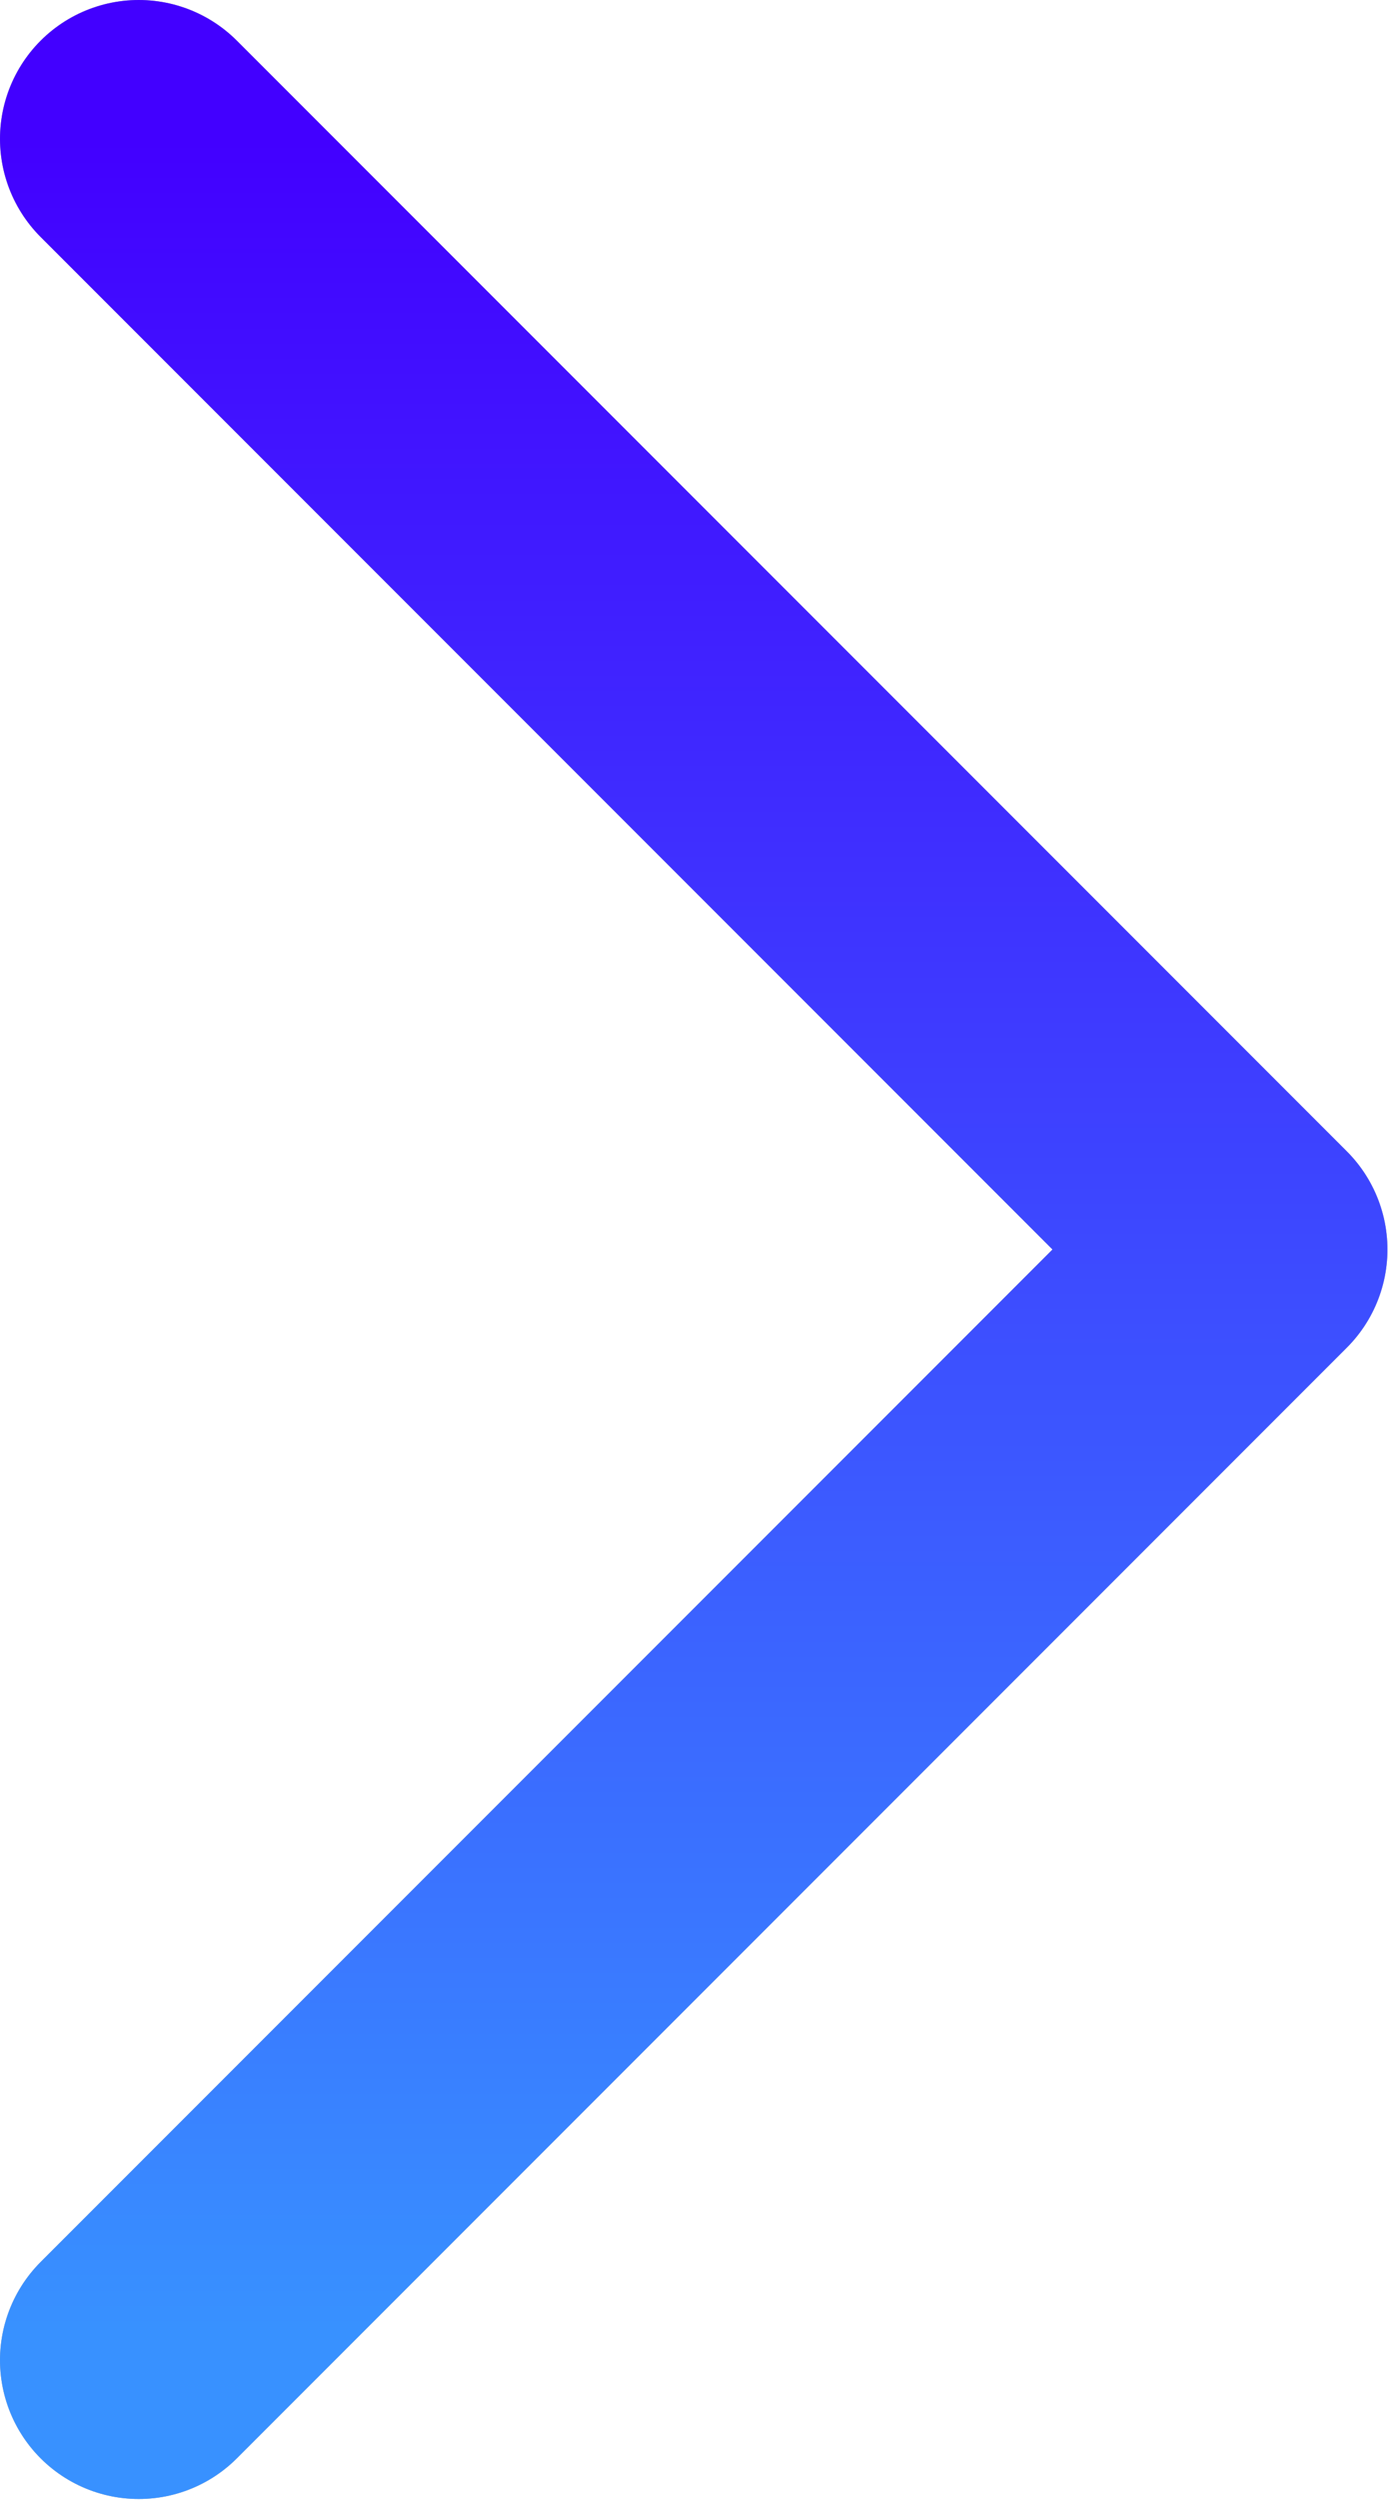 <svg width="12.505" height="22.51" viewBox="0 0 12.505 22.51" fill="none" xmlns="http://www.w3.org/2000/svg" xmlns:xlink="http://www.w3.org/1999/xlink">
	<desc>
			Created with Pixso.
	</desc>
	<defs>
		<linearGradient x1="6.128" y1="1.255" x2="6.128" y2="20.966" id="paint_linear_1_85_0" gradientUnits="userSpaceOnUse">
			<stop stop-color="#4200FF"/>
			<stop offset="1" stop-color="#3891FF"/>
		</linearGradient>
	</defs>
	<path id="vector" d="M1.25 21.25L11.25 11.25L1.25 1.25" stroke="#A8A8A8" stroke-opacity="1" stroke-width="2.5" stroke-linejoin="round" stroke-linecap="round"/>
	<path id="vector" d="M1.25 21.25L11.25 11.25L1.25 1.25" stroke="url(#paint_linear_1_85_0)" stroke-opacity="1" stroke-width="2.5" stroke-linejoin="round" stroke-linecap="round"/>
</svg>
